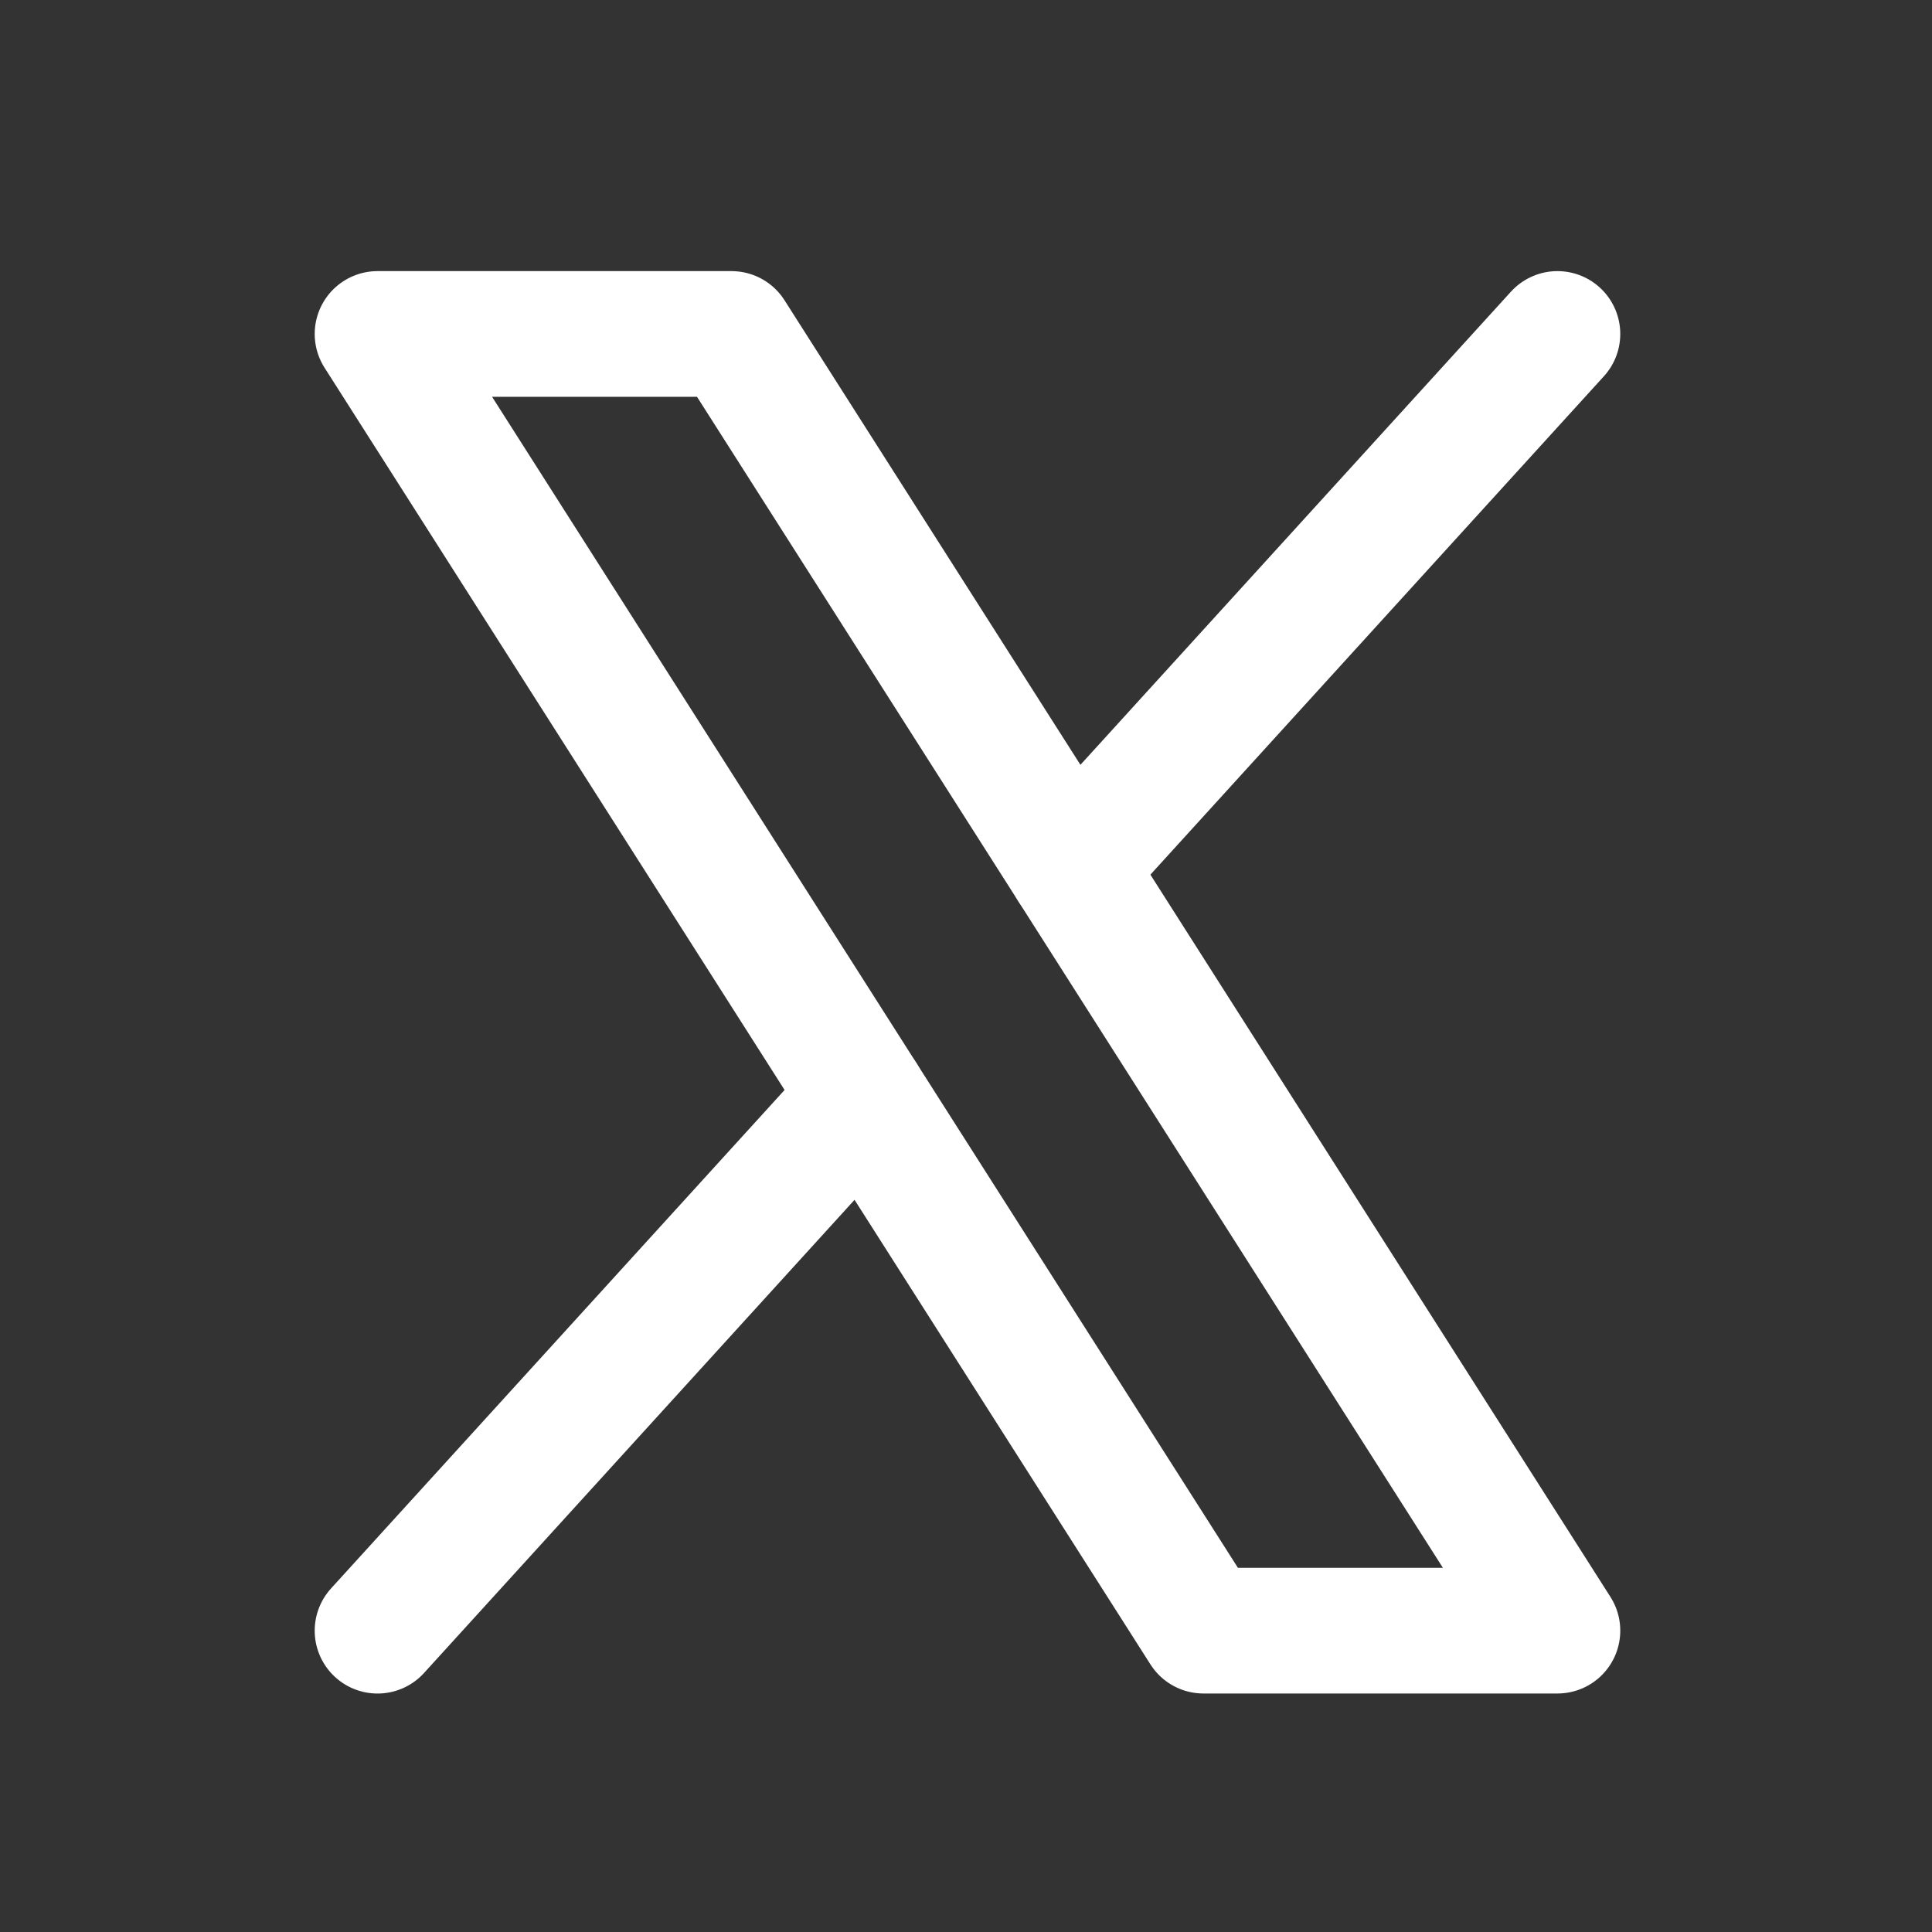 <svg width="41" height="41" viewBox="0 0 41 41" fill="none" xmlns="http://www.w3.org/2000/svg">
<rect x="0" y="0" width="41" height="41" fill="#333333" stroke="none"/>
<g clip-path="url(#clip0_812_84)">
<path d="M8.012 7.087H15.523L33.051 34.605H25.539L8.012 7.087Z" stroke="white" stroke-width="2.667" stroke-linecap="round" stroke-linejoin="round"/>
<path d="M18.322 23.275L8.012 34.606" stroke="white" stroke-width="2.667" stroke-linecap="round" stroke-linejoin="round"/>
<path d="M33.051 7.087L22.741 18.418" stroke="white" stroke-width="2.667" stroke-linecap="round" stroke-linejoin="round"/>
</g>
<defs>
<clipPath id="clip0_812_84">
<rect width="40.062" height="40.026" fill="white" transform="translate(0.5 0.833)"/>
</clipPath>
</defs>
</svg>

